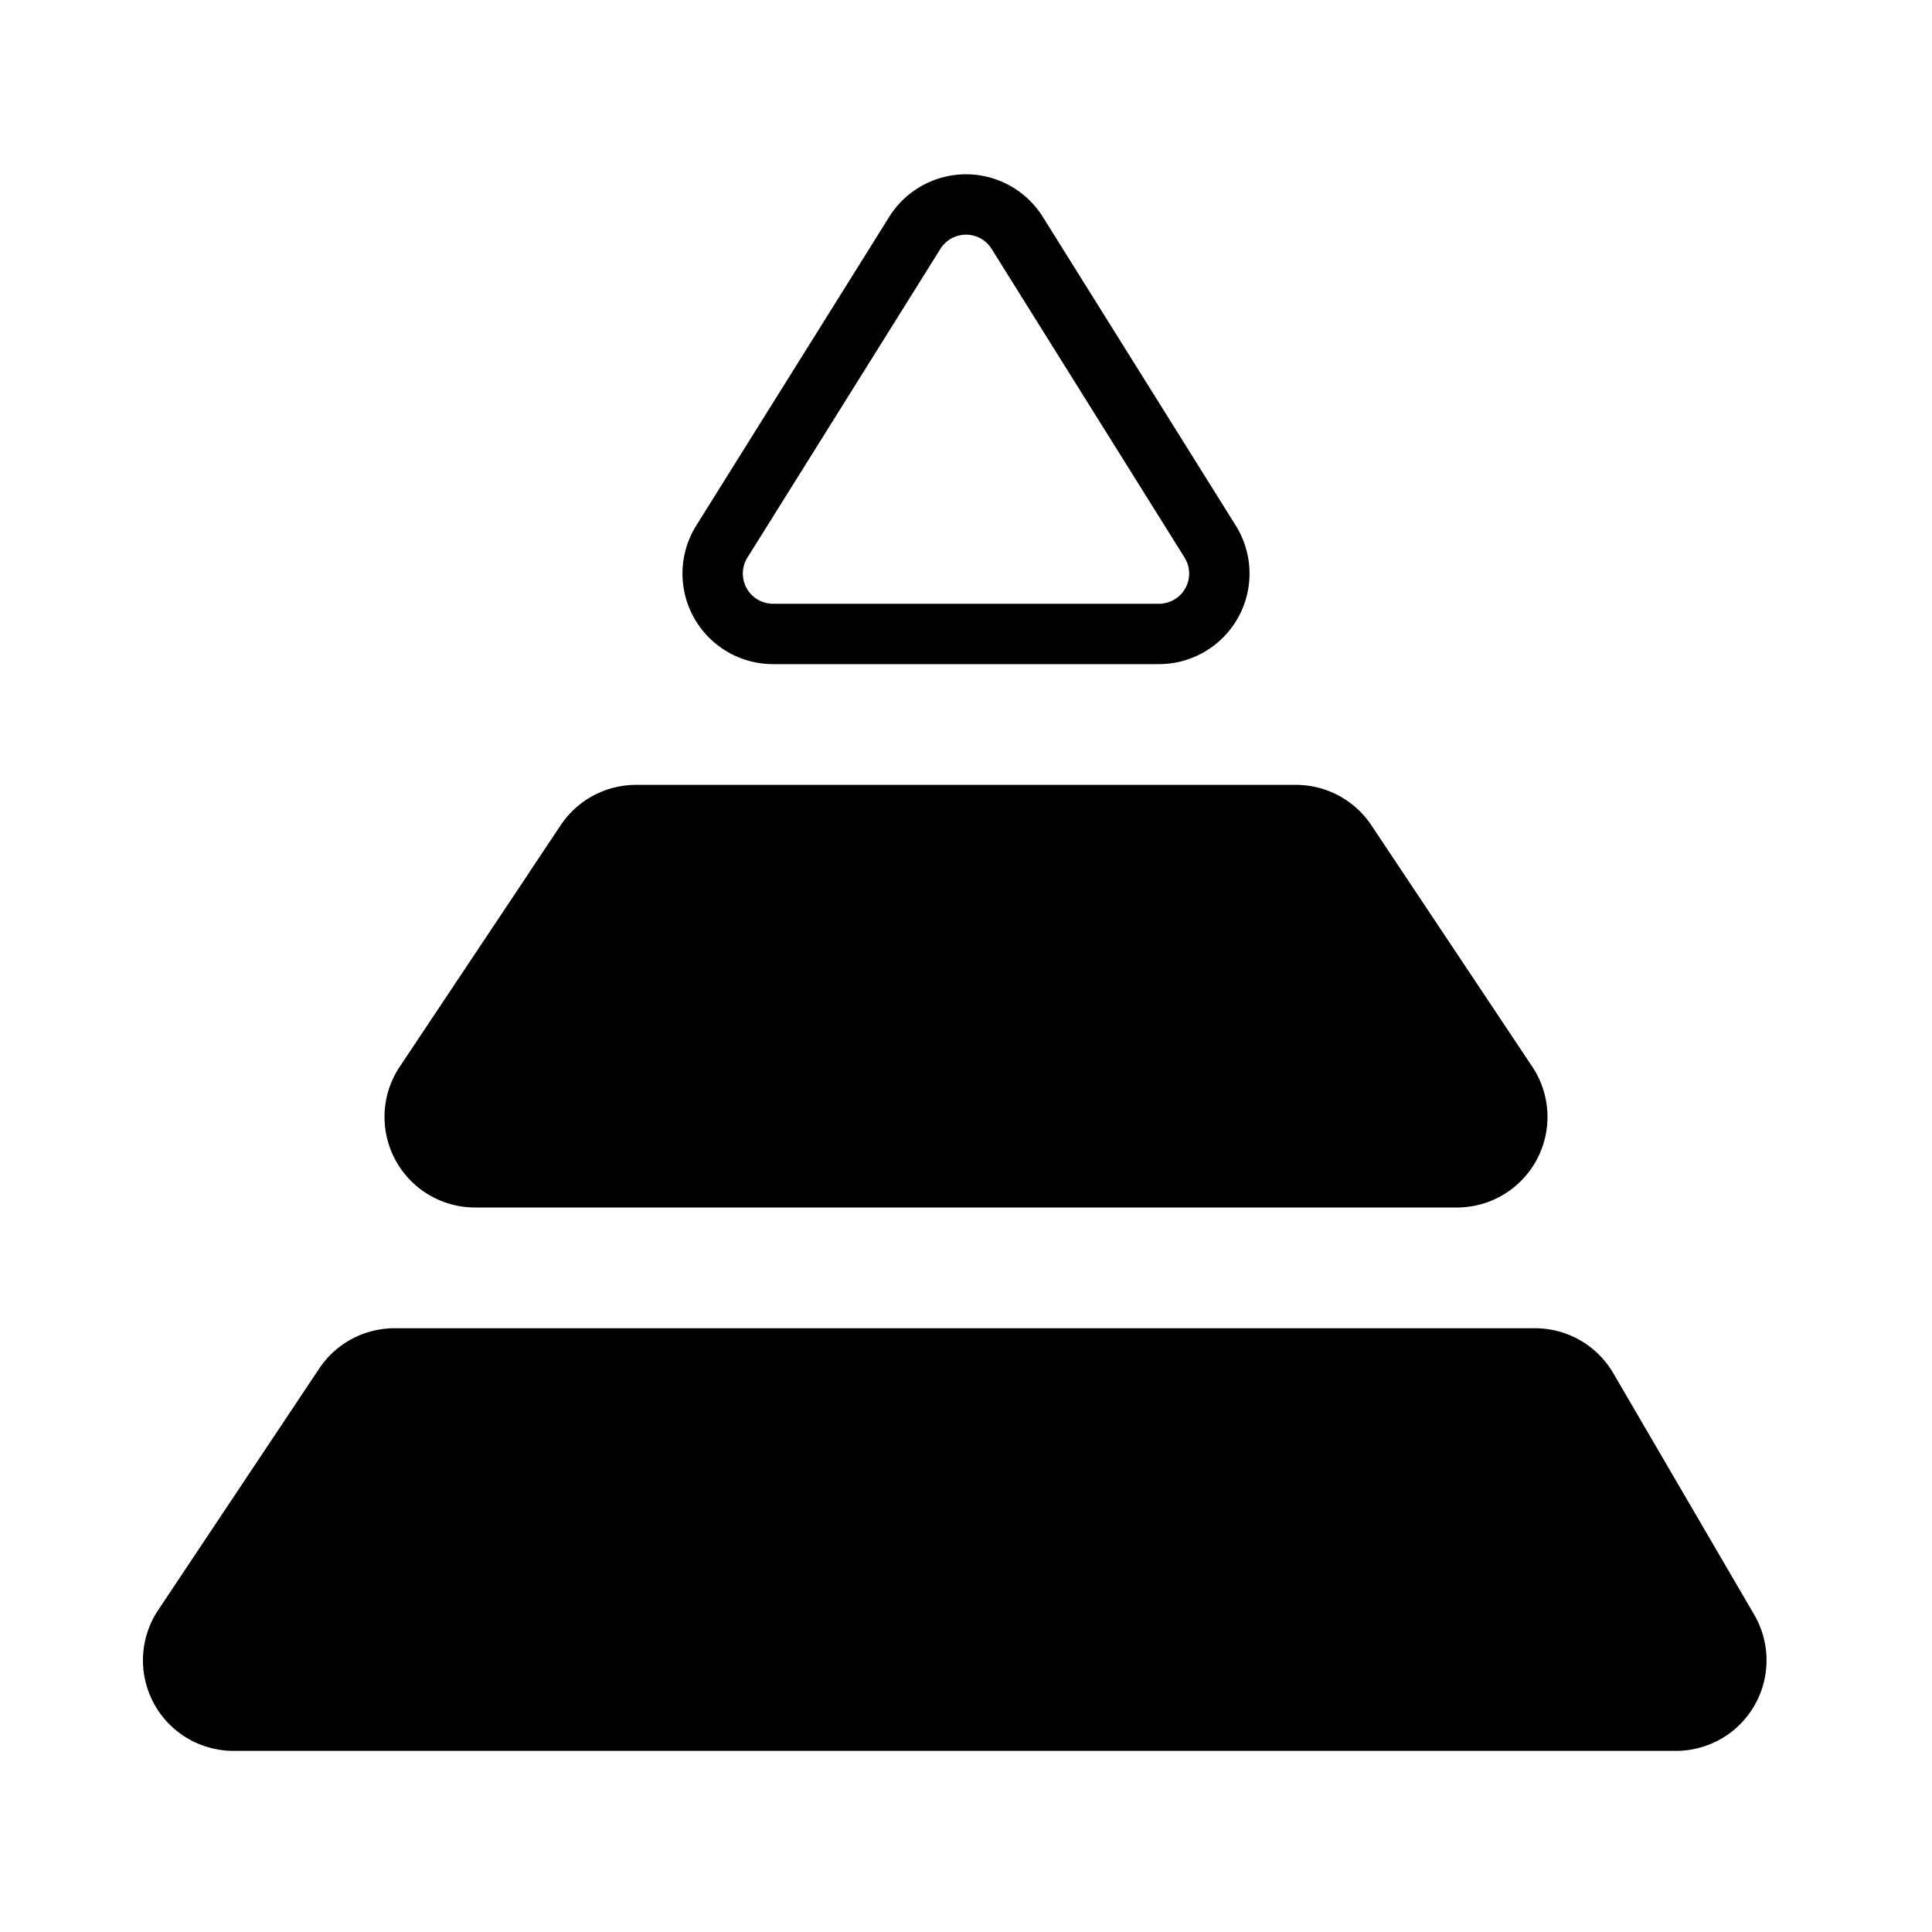 <svg xmlns="http://www.w3.org/2000/svg" fill="none" viewBox="0 0 32 32" width="1em" height="1em"><path stroke="currentColor" d="M15.152 3.857a1 1 0 0 1 1.696 0l3.196 5.113a1 1 0 0 1-.848 1.53h-6.392a1 1 0 0 1-.848-1.53l3.196-5.113Z"/><path fill="currentColor" stroke="currentColor" d="M9.703 13.945a1 1 0 0 1 .832-.445h10.93a1 1 0 0 1 .832.445l2.666 4a1 1 0 0 1-.832 1.555H7.87a1 1 0 0 1-.833-1.555l2.667-4Zm-4 9a1 1 0 0 1 .832-.445h18.89a1 1 0 0 1 .864.496l2.334 4a1 1 0 0 1-.864 1.504H3.869a1 1 0 0 1-.833-1.555l2.667-4Z"/></svg>

